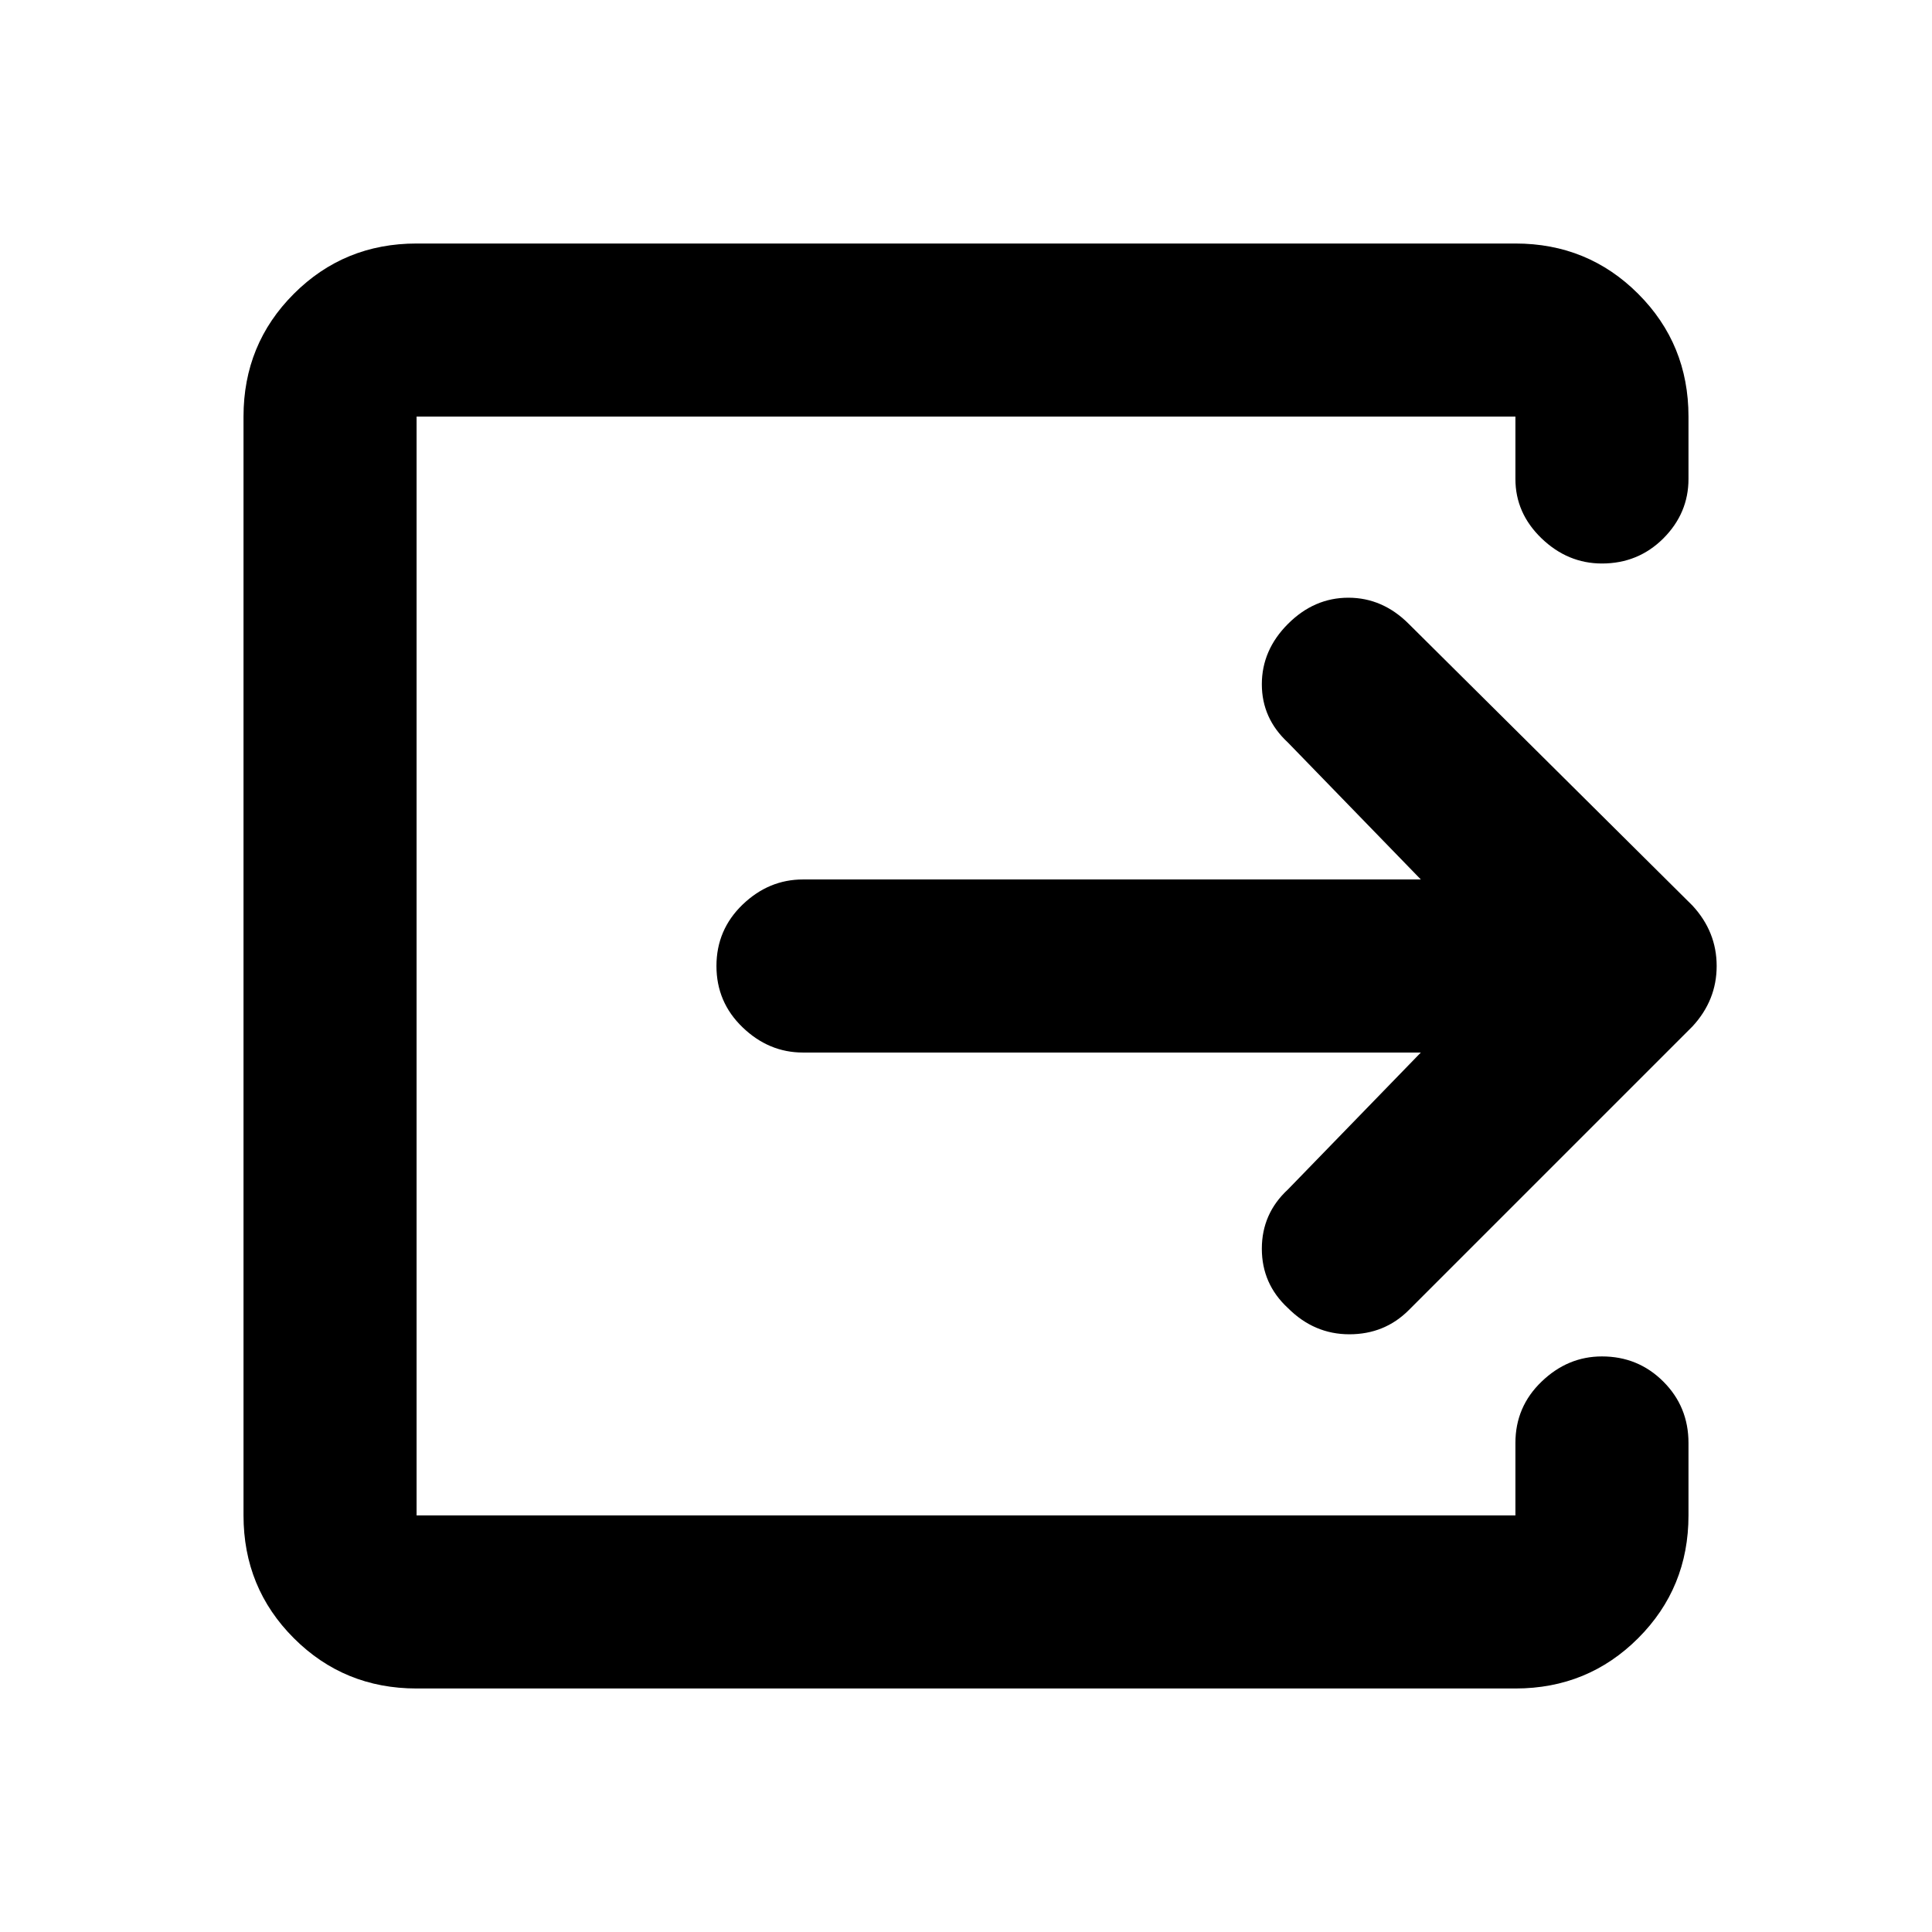 <svg xmlns="http://www.w3.org/2000/svg" height="24" width="24"><path d="M5.175 20.975Q4.275 20.975 3.65 20.35Q3.025 19.725 3.025 18.825V5.175Q3.025 4.275 3.65 3.65Q4.275 3.025 5.175 3.025H18.825Q19.725 3.025 20.35 3.65Q20.975 4.275 20.975 5.175V5.95Q20.975 6.375 20.663 6.688Q20.35 7 19.9 7Q19.475 7 19.15 6.688Q18.825 6.375 18.825 5.95V5.175Q18.825 5.175 18.825 5.175Q18.825 5.175 18.825 5.175H5.175Q5.175 5.175 5.175 5.175Q5.175 5.175 5.175 5.175V18.825Q5.175 18.825 5.175 18.825Q5.175 18.825 5.175 18.825H18.825Q18.825 18.825 18.825 18.825Q18.825 18.825 18.825 18.825V17.925Q18.825 17.475 19.15 17.163Q19.475 16.85 19.9 16.85Q20.35 16.85 20.663 17.163Q20.975 17.475 20.975 17.925V18.825Q20.975 19.725 20.35 20.35Q19.725 20.975 18.825 20.975ZM17.65 13.075H9.975Q9.55 13.075 9.225 12.762Q8.9 12.45 8.9 12Q8.9 11.55 9.225 11.237Q9.55 10.925 9.975 10.925H17.65L16 9.225Q15.675 8.925 15.675 8.5Q15.675 8.075 16 7.75Q16.325 7.425 16.75 7.425Q17.175 7.425 17.5 7.75L21.025 11.25Q21.325 11.575 21.325 12Q21.325 12.425 21.025 12.75L17.5 16.275Q17.2 16.575 16.762 16.575Q16.325 16.575 16 16.25Q15.675 15.95 15.675 15.512Q15.675 15.075 16 14.775Z"/></svg>
